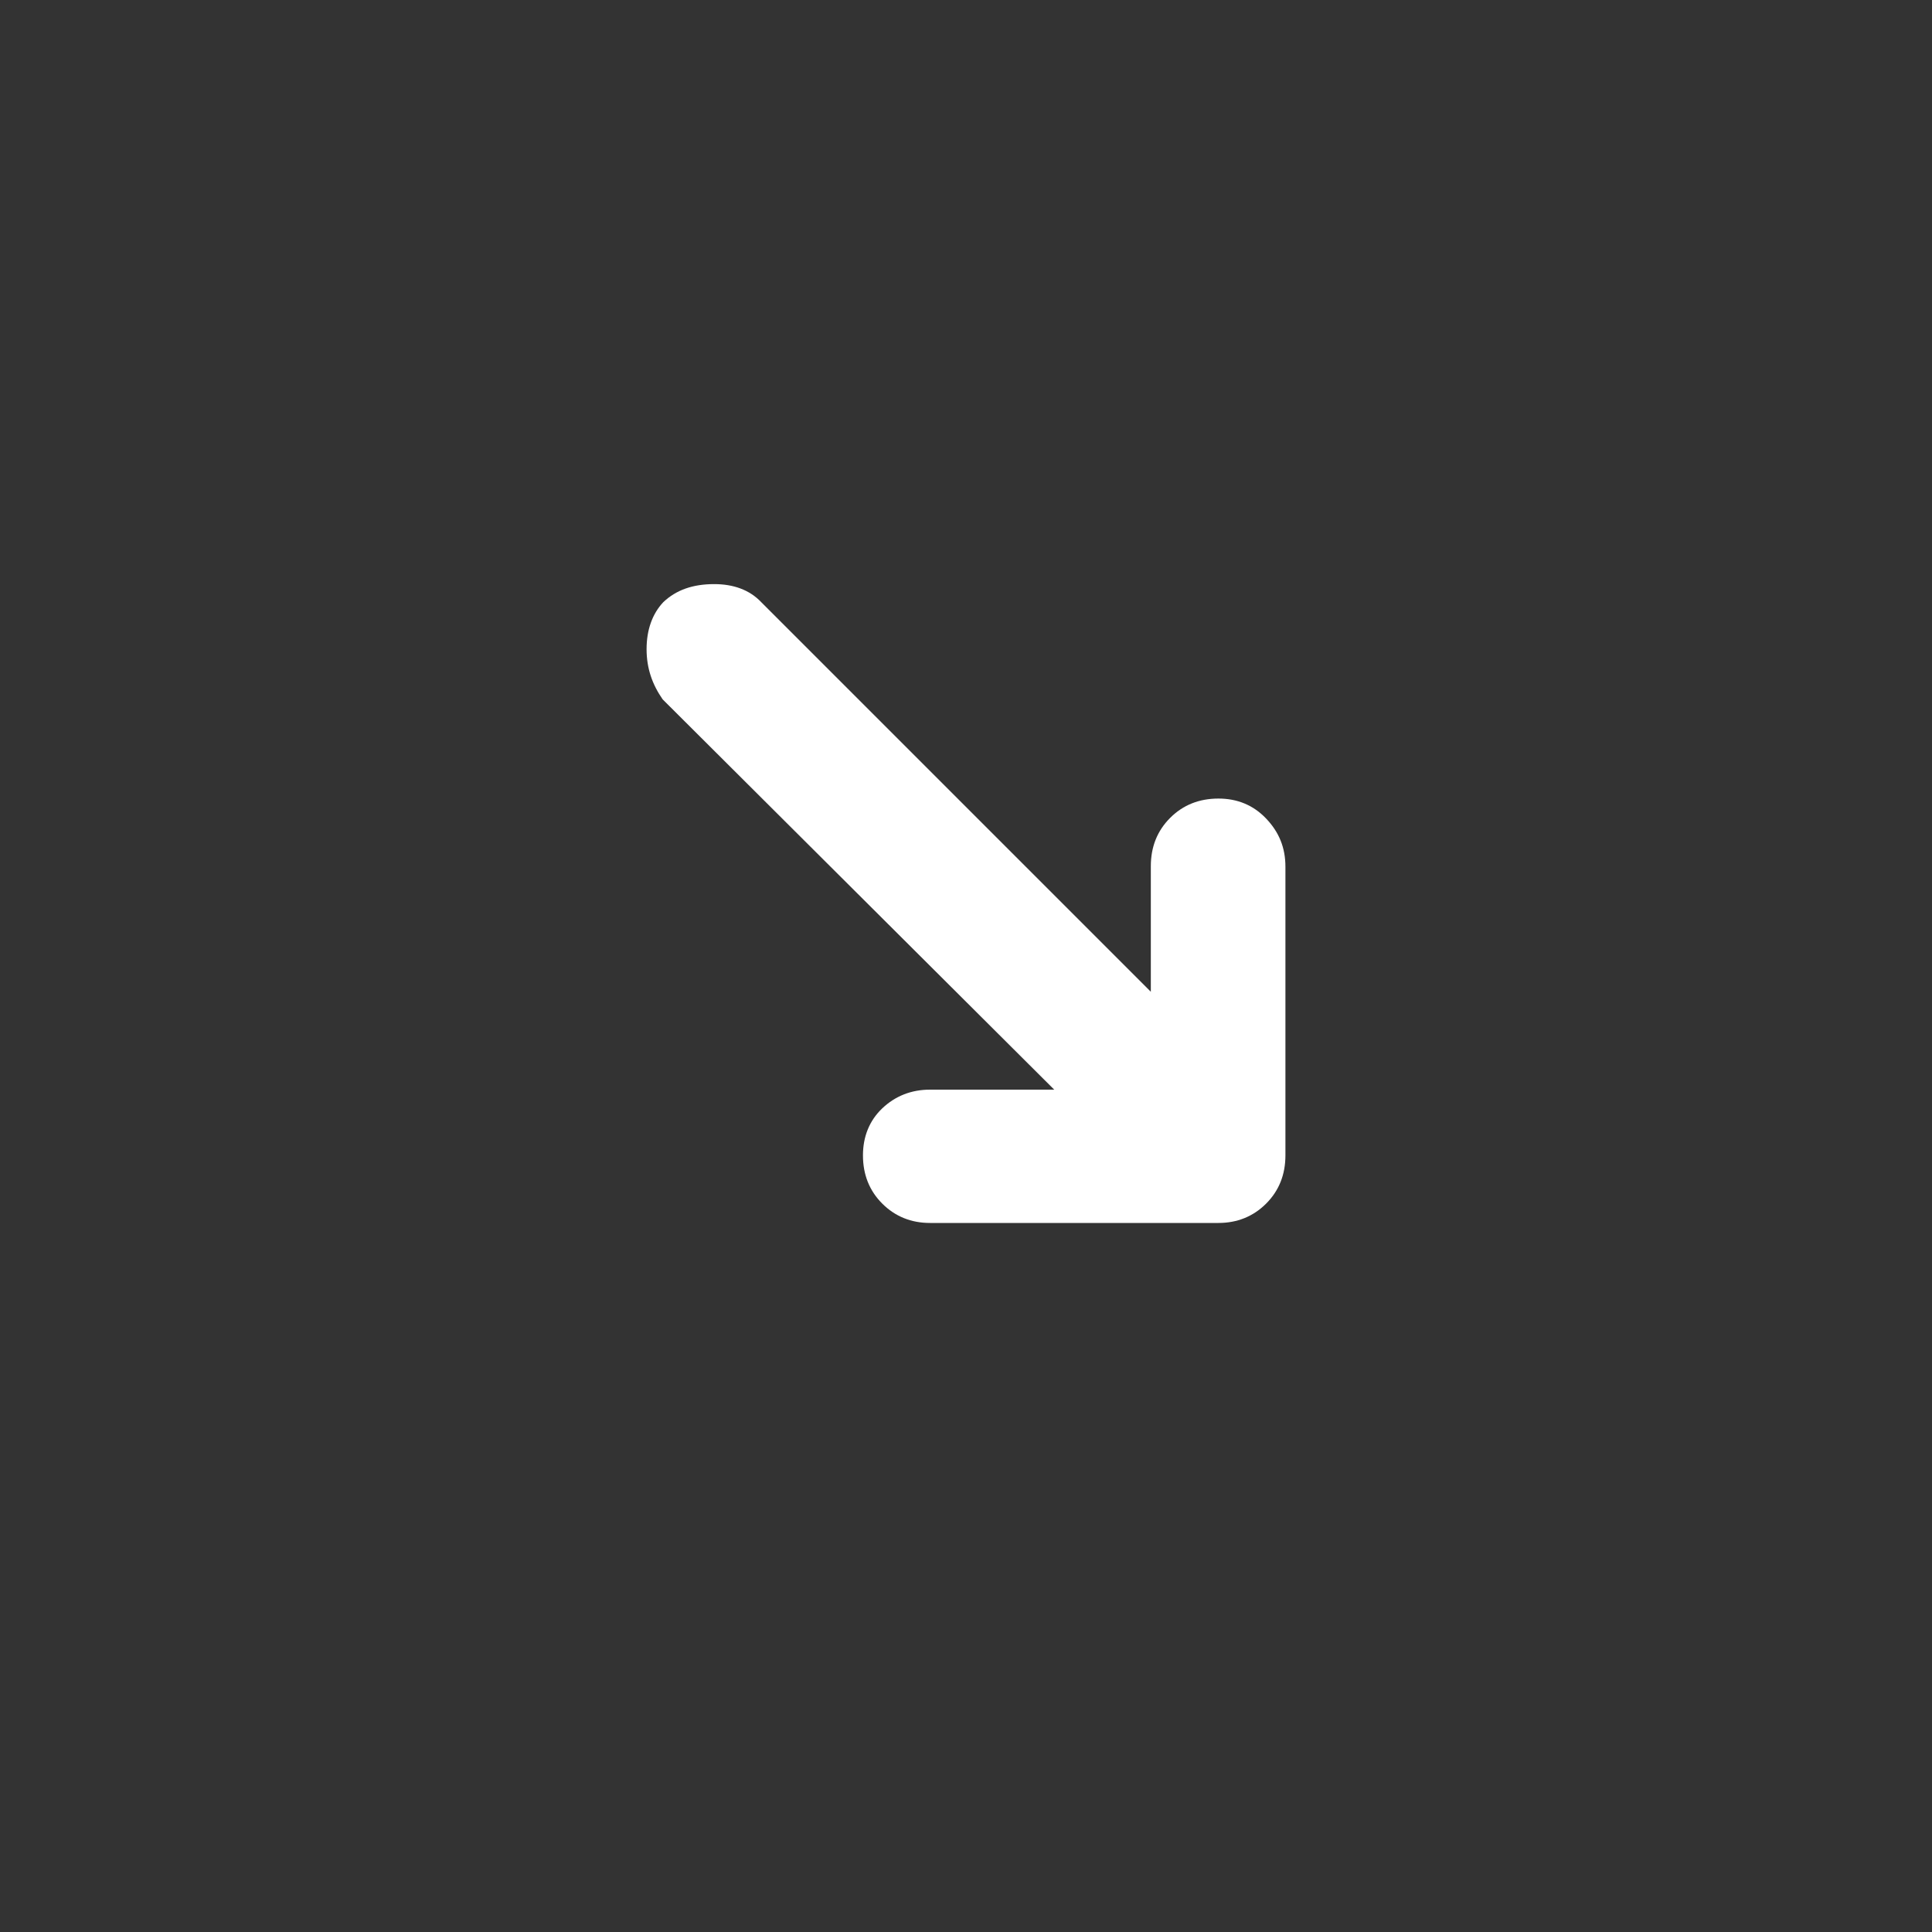 <?xml version="1.0" encoding="utf-8"?>
<!-- Generator: Adobe Illustrator 22.0.1, SVG Export Plug-In . SVG Version: 6.00 Build 0)  -->
<svg  width="46" height="46" version="1.1" id="Layer_1" xmlns="http://www.w3.org/2000/svg" xmlns:xlink="http://www.w3.org/1999/xlink" x="0px" y="0px"
	 viewBox="0 0 30 30" style="enable-background:new 0 0 30 30;" xml:space="preserve">
<rect x="0" y="0" width="30" height="30" fill="#333333" stroke="none"/>
<path fill="white" d="M10.04,10.08c0-0.3,0.09-0.55,0.26-0.73c0.2-0.19,0.46-0.28,0.79-0.28c0.3,0,0.55,0.09,0.73,0.28l6.05,6.05v-1.95
	c0-0.3,0.1-0.55,0.3-0.75s0.45-0.3,0.75-0.3c0.29,0,0.54,0.1,0.74,0.31s0.3,0.45,0.3,0.75v4.48c0,0.3-0.1,0.55-0.3,0.75
	s-0.45,0.3-0.74,0.3h-4.48c-0.29,0-0.54-0.1-0.74-0.3s-0.3-0.45-0.3-0.75c0-0.29,0.1-0.54,0.3-0.73s0.45-0.29,0.74-0.29h1.93
	l-6.08-6.06C10.13,10.63,10.04,10.38,10.04,10.08z"/>
</svg>
